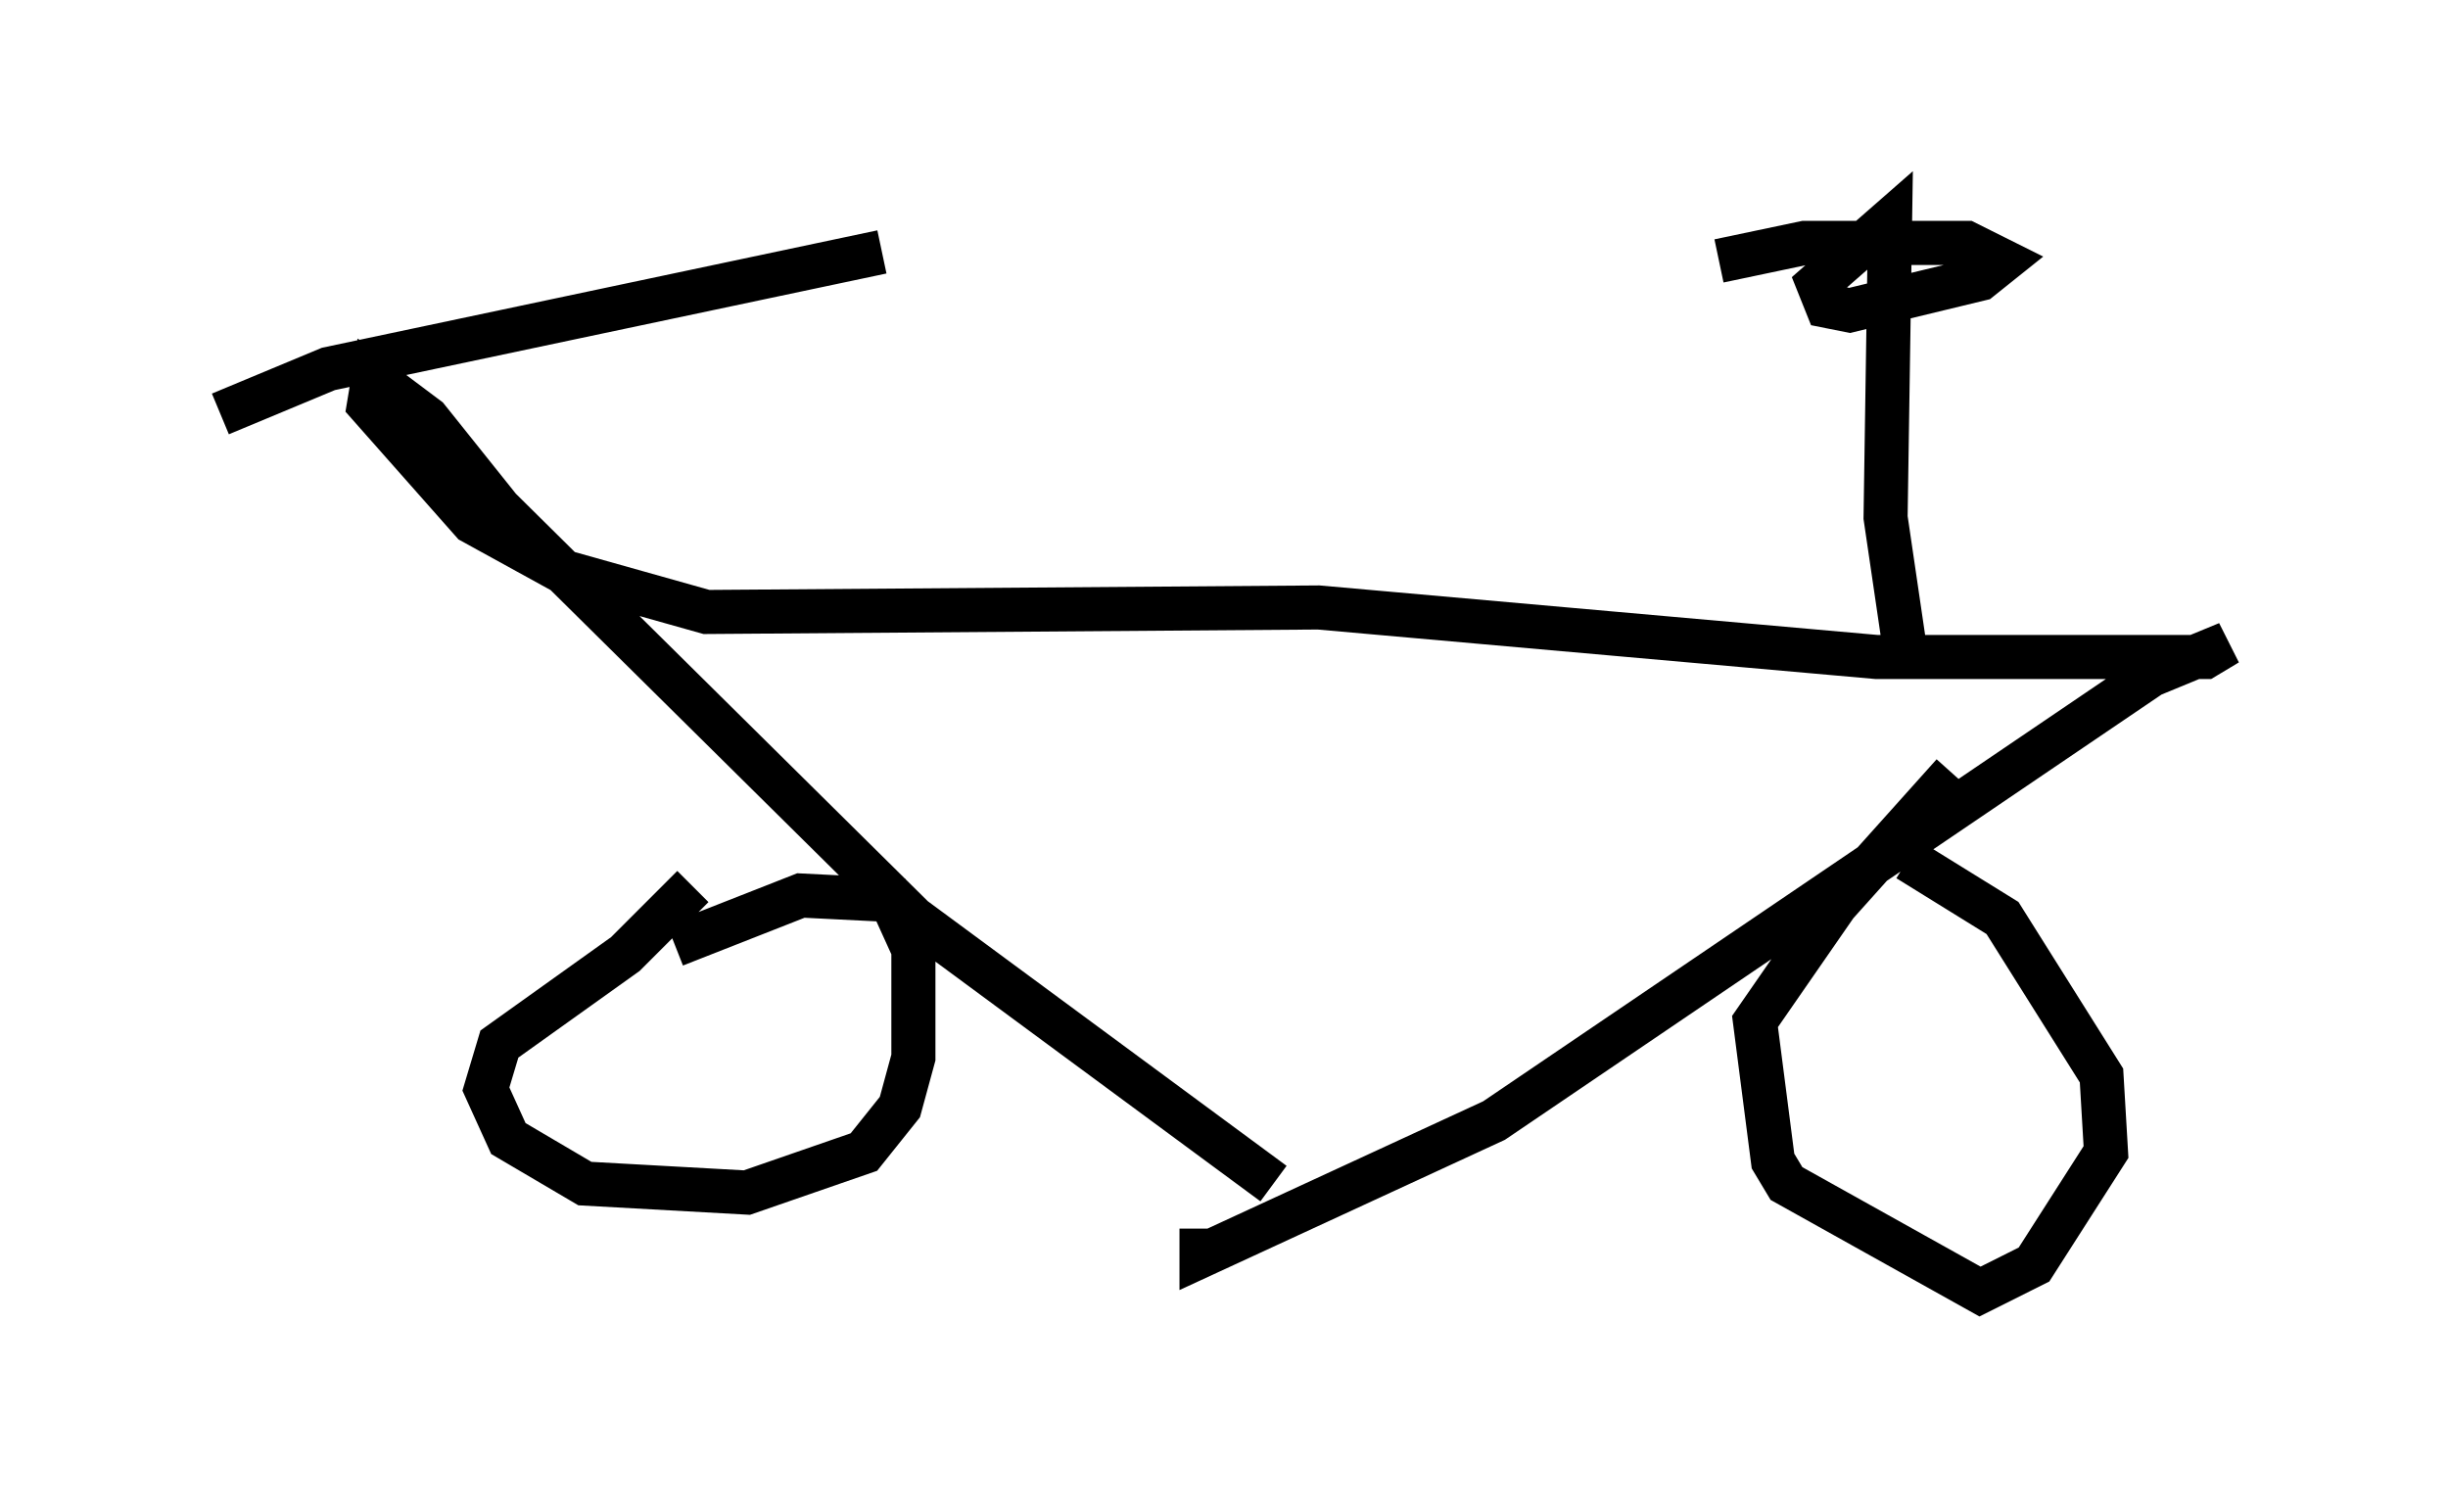 <?xml version="1.0" encoding="utf-8" ?>
<svg baseProfile="full" height="34.296" version="1.1" width="55.53" xmlns="http://www.w3.org/2000/svg" xmlns:ev="http://www.w3.org/2001/xml-events" xmlns:xlink="http://www.w3.org/1999/xlink"><defs /><rect fill="white" height="34.296" width="55.53" x="0" y="0" /><path d="M29.909, 27.969 m-1.021, -1.123 l-8.167, -6.023 -9.392, -9.29 l-1.633, -2.042 -1.225, -0.919 l-0.102, 0.613 2.348, 2.654 l2.042, 1.123 3.267, 0.919 l13.883, -0.102 12.658, 1.123 l7.452, 0.0 0.51, -0.306 l-1.735, 0.715 -14.904, 10.106 l-6.635, 3.063 0.0, -0.613 m16.027, -12.658 l-0.51, -3.471 0.102, -6.738 l-1.633, 1.429 0.204, 0.51 l0.51, 0.102 2.96, -0.715 l0.51, -0.408 -0.817, -0.408 l-3.675, 0.0 -1.94, 0.408 m-33.994, 3.471 l2.45, -1.021 12.556, -2.654 m-4.288, 14.394 l-1.531, 1.531 -2.858, 2.042 l-0.306, 1.021 0.51, 1.123 l1.735, 1.021 3.675, 0.204 l2.654, -0.919 0.817, -1.021 l0.306, -1.123 0.0, -2.45 l-0.51, -1.123 -2.042, -0.102 l-2.858, 1.123 m27.971, -1.94 l2.144, 1.327 2.246, 3.573 l0.102, 1.735 -1.633, 2.552 l-1.225, 0.613 -4.39, -2.45 l-0.306, -0.51 -0.408, -3.165 l1.838, -2.654 2.654, -2.96 " fill="none" stroke="black" stroke-width="1" /></svg>